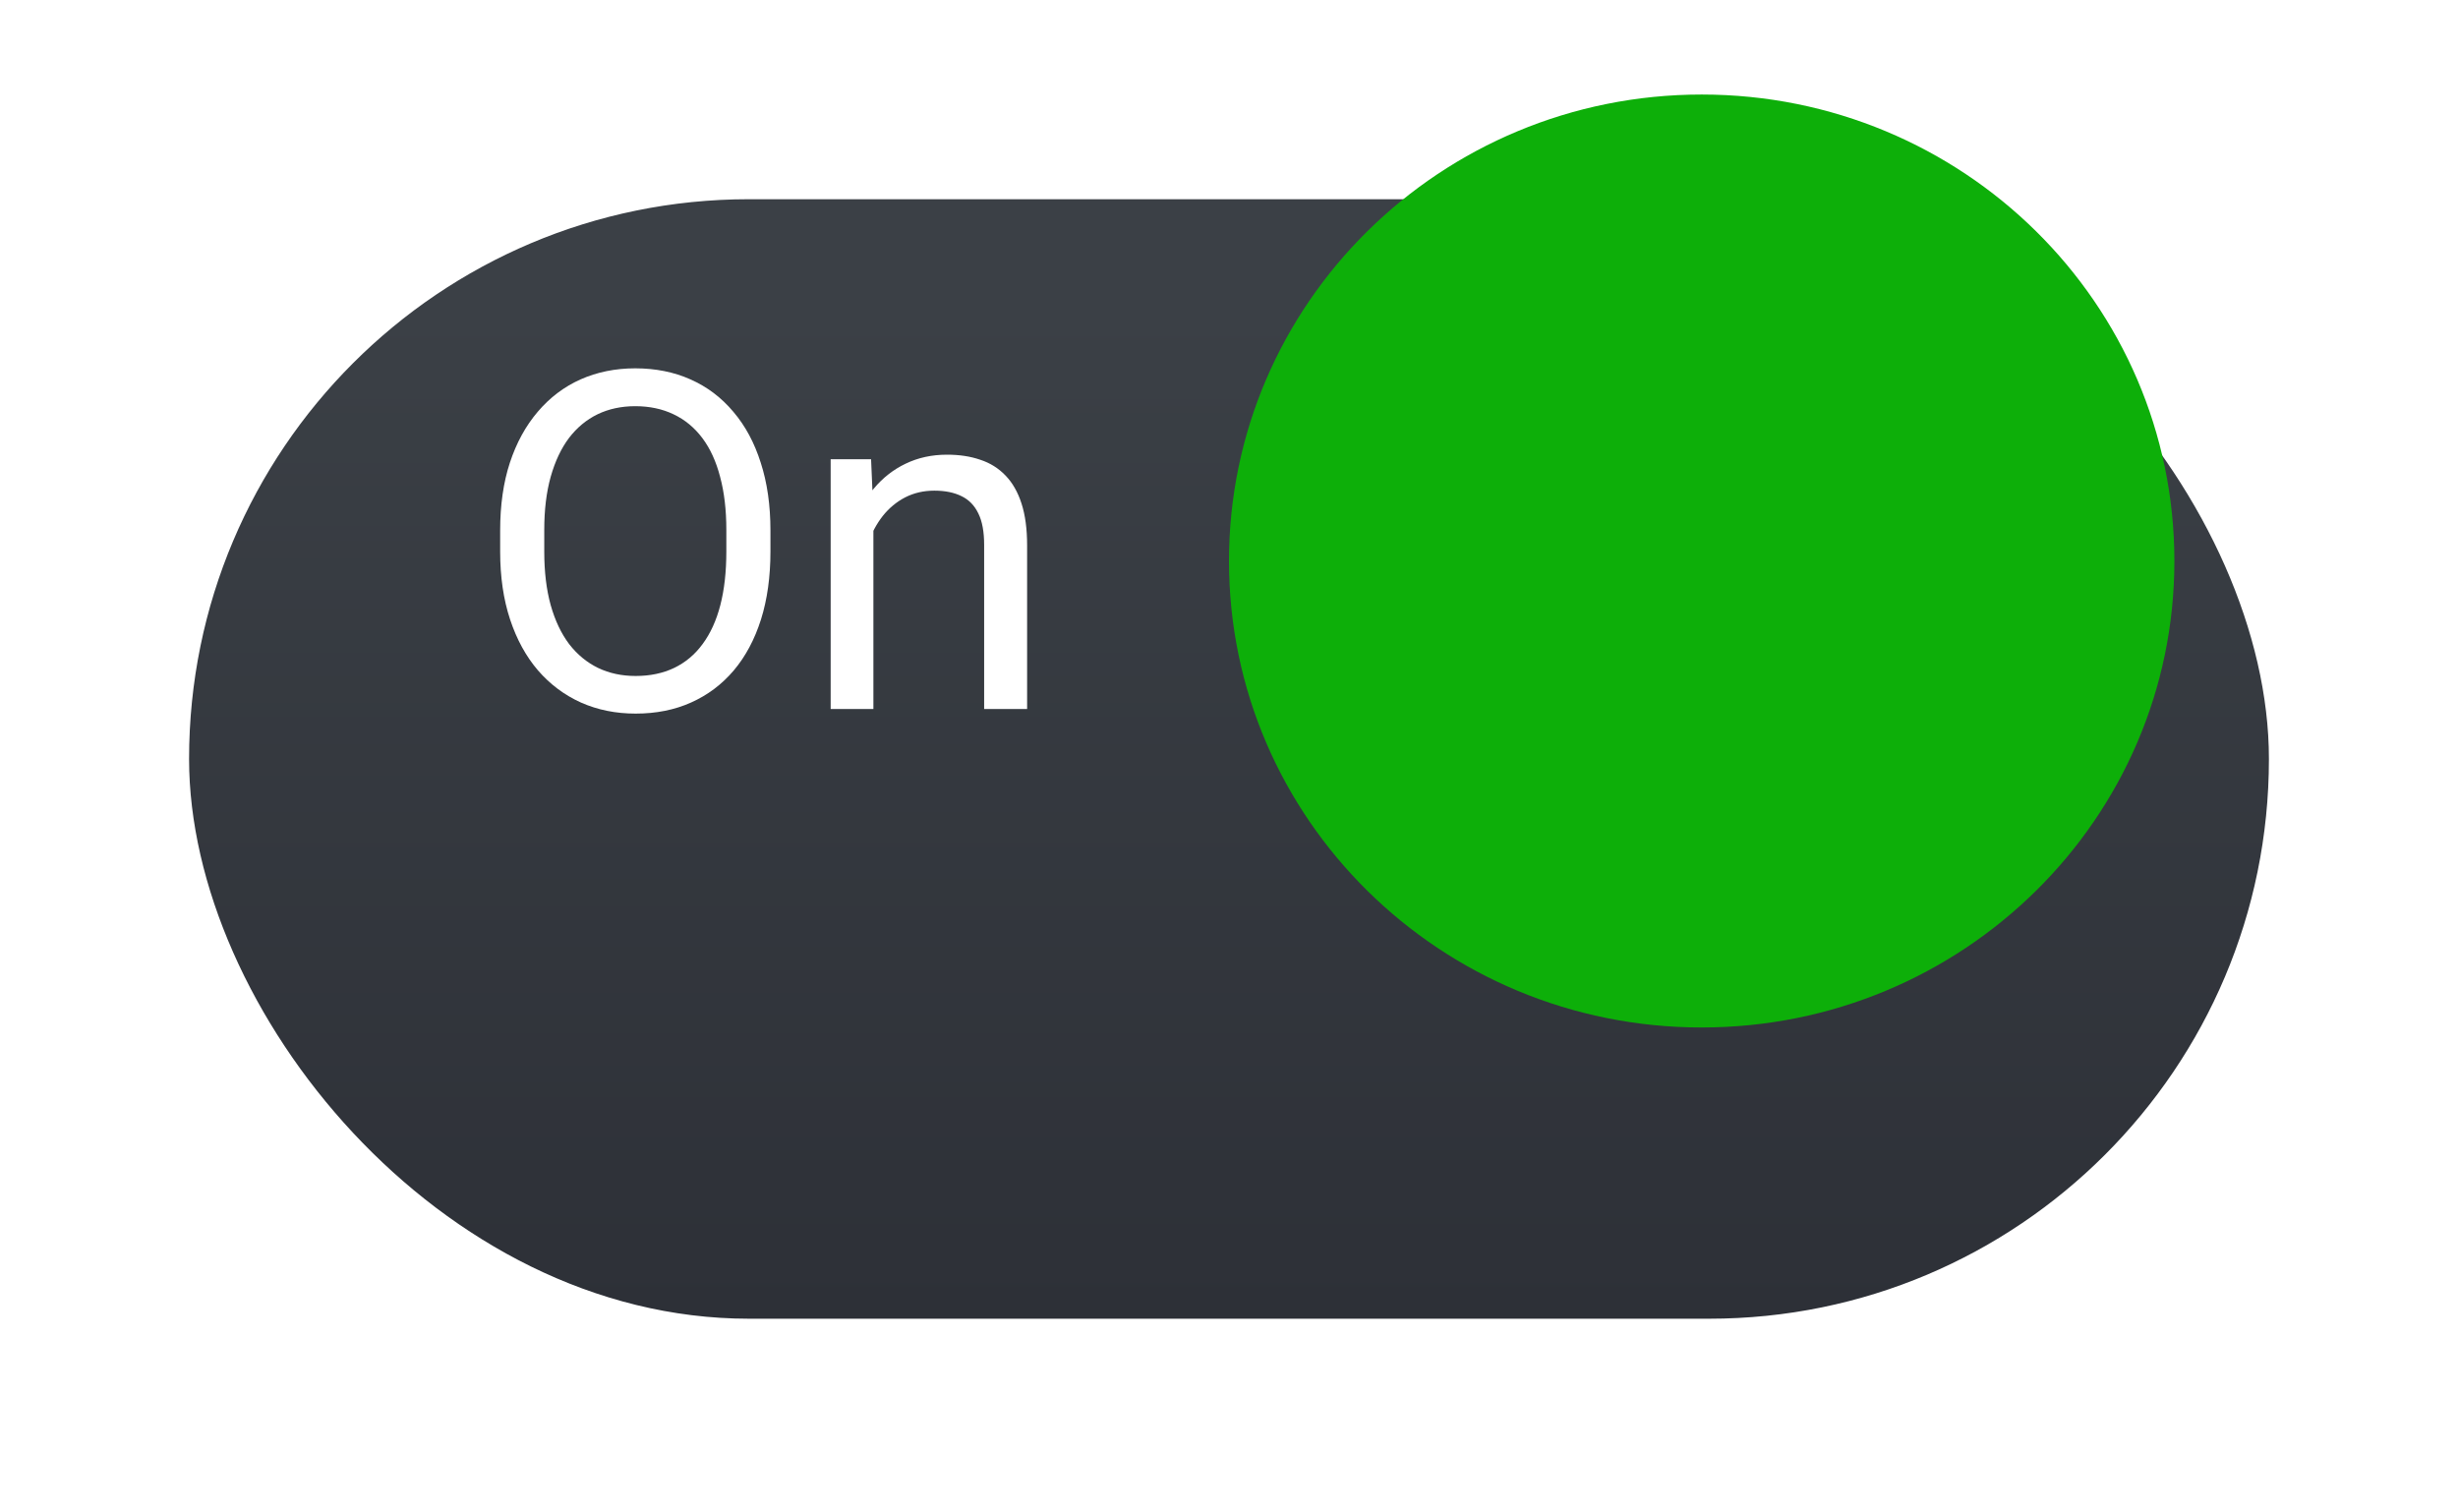<svg width="52" height="32" viewBox="0 0 52 32" fill="none" xmlns="http://www.w3.org/2000/svg">
<g filter="url(#filter0_d_38_350)">
<rect x="4" y="0.215" width="44" height="23.686" rx="11.843" fill="url(#paint0_linear_38_350)"/>
</g>
<path d="M16.299 11.221V11.67C16.299 12.204 16.232 12.683 16.099 13.106C15.965 13.529 15.773 13.889 15.523 14.185C15.272 14.481 14.971 14.707 14.619 14.864C14.271 15.02 13.88 15.098 13.447 15.098C13.027 15.098 12.642 15.02 12.29 14.864C11.942 14.707 11.639 14.481 11.382 14.185C11.128 13.889 10.931 13.529 10.791 13.106C10.651 12.683 10.581 12.204 10.581 11.67V11.221C10.581 10.687 10.649 10.21 10.786 9.791C10.926 9.367 11.123 9.008 11.377 8.711C11.631 8.412 11.932 8.184 12.28 8.028C12.632 7.872 13.018 7.793 13.438 7.793C13.87 7.793 14.261 7.872 14.609 8.028C14.961 8.184 15.262 8.412 15.513 8.711C15.767 9.008 15.96 9.367 16.094 9.791C16.23 10.21 16.299 10.687 16.299 11.221ZM15.366 11.67V11.211C15.366 10.788 15.322 10.414 15.234 10.088C15.15 9.763 15.024 9.489 14.858 9.268C14.692 9.047 14.489 8.879 14.248 8.765C14.01 8.651 13.74 8.594 13.438 8.594C13.145 8.594 12.879 8.651 12.642 8.765C12.407 8.879 12.205 9.047 12.036 9.268C11.87 9.489 11.742 9.763 11.65 10.088C11.559 10.414 11.514 10.788 11.514 11.211V11.67C11.514 12.097 11.559 12.474 11.65 12.803C11.742 13.129 11.872 13.404 12.041 13.628C12.213 13.85 12.417 14.017 12.651 14.131C12.889 14.245 13.154 14.302 13.447 14.302C13.753 14.302 14.025 14.245 14.263 14.131C14.5 14.017 14.7 13.85 14.863 13.628C15.029 13.404 15.155 13.129 15.239 12.803C15.324 12.474 15.366 12.097 15.366 11.67ZM18.477 10.845V15.001H17.573V9.717H18.428L18.477 10.845ZM18.262 12.159L17.886 12.144C17.889 11.783 17.943 11.449 18.047 11.143C18.151 10.834 18.297 10.565 18.486 10.337C18.675 10.11 18.9 9.934 19.16 9.81C19.424 9.683 19.715 9.62 20.034 9.62C20.295 9.62 20.529 9.655 20.737 9.727C20.946 9.795 21.123 9.906 21.27 10.059C21.419 10.212 21.533 10.411 21.611 10.655C21.689 10.896 21.729 11.19 21.729 11.539V15.001H20.82V11.529C20.82 11.252 20.78 11.031 20.698 10.865C20.617 10.695 20.498 10.573 20.342 10.498C20.186 10.42 19.994 10.381 19.766 10.381C19.541 10.381 19.336 10.428 19.15 10.523C18.968 10.617 18.81 10.748 18.677 10.914C18.547 11.08 18.444 11.27 18.369 11.485C18.297 11.697 18.262 11.921 18.262 12.159Z" fill="white"/>
<path fill-rule="evenodd" clip-rule="evenodd" d="M36 21.739C41.523 21.739 46 17.32 46 11.87C46 6.419 41.523 2 36 2C30.477 2 26 6.419 26 11.87C26 17.32 30.477 21.739 36 21.739Z" fill="#0DAF09"/>
<defs>
<filter id="filter0_d_38_350" x="0" y="0.215" width="52" height="31.686" filterUnits="userSpaceOnUse" color-interpolation-filters="sRGB">
<feFlood flood-opacity="0" result="BackgroundImageFix"/>
<feColorMatrix in="SourceAlpha" type="matrix" values="0 0 0 0 0 0 0 0 0 0 0 0 0 0 0 0 0 0 127 0" result="hardAlpha"/>
<feOffset dy="4"/>
<feGaussianBlur stdDeviation="2"/>
<feColorMatrix type="matrix" values="0 0 0 0 0 0 0 0 0 0 0 0 0 0 0 0 0 0 0.25 0"/>
<feBlend mode="normal" in2="BackgroundImageFix" result="effect1_dropShadow_38_350"/>
<feBlend mode="normal" in="SourceGraphic" in2="effect1_dropShadow_38_350" result="shape"/>
</filter>
<linearGradient id="paint0_linear_38_350" x1="25.413" y1="0.215" x2="25.413" y2="23.901" gradientUnits="userSpaceOnUse">
<stop offset="0.094" stop-color="#3B4046"/>
<stop offset="1" stop-color="#2D3037"/>
</linearGradient>
</defs>
</svg>
